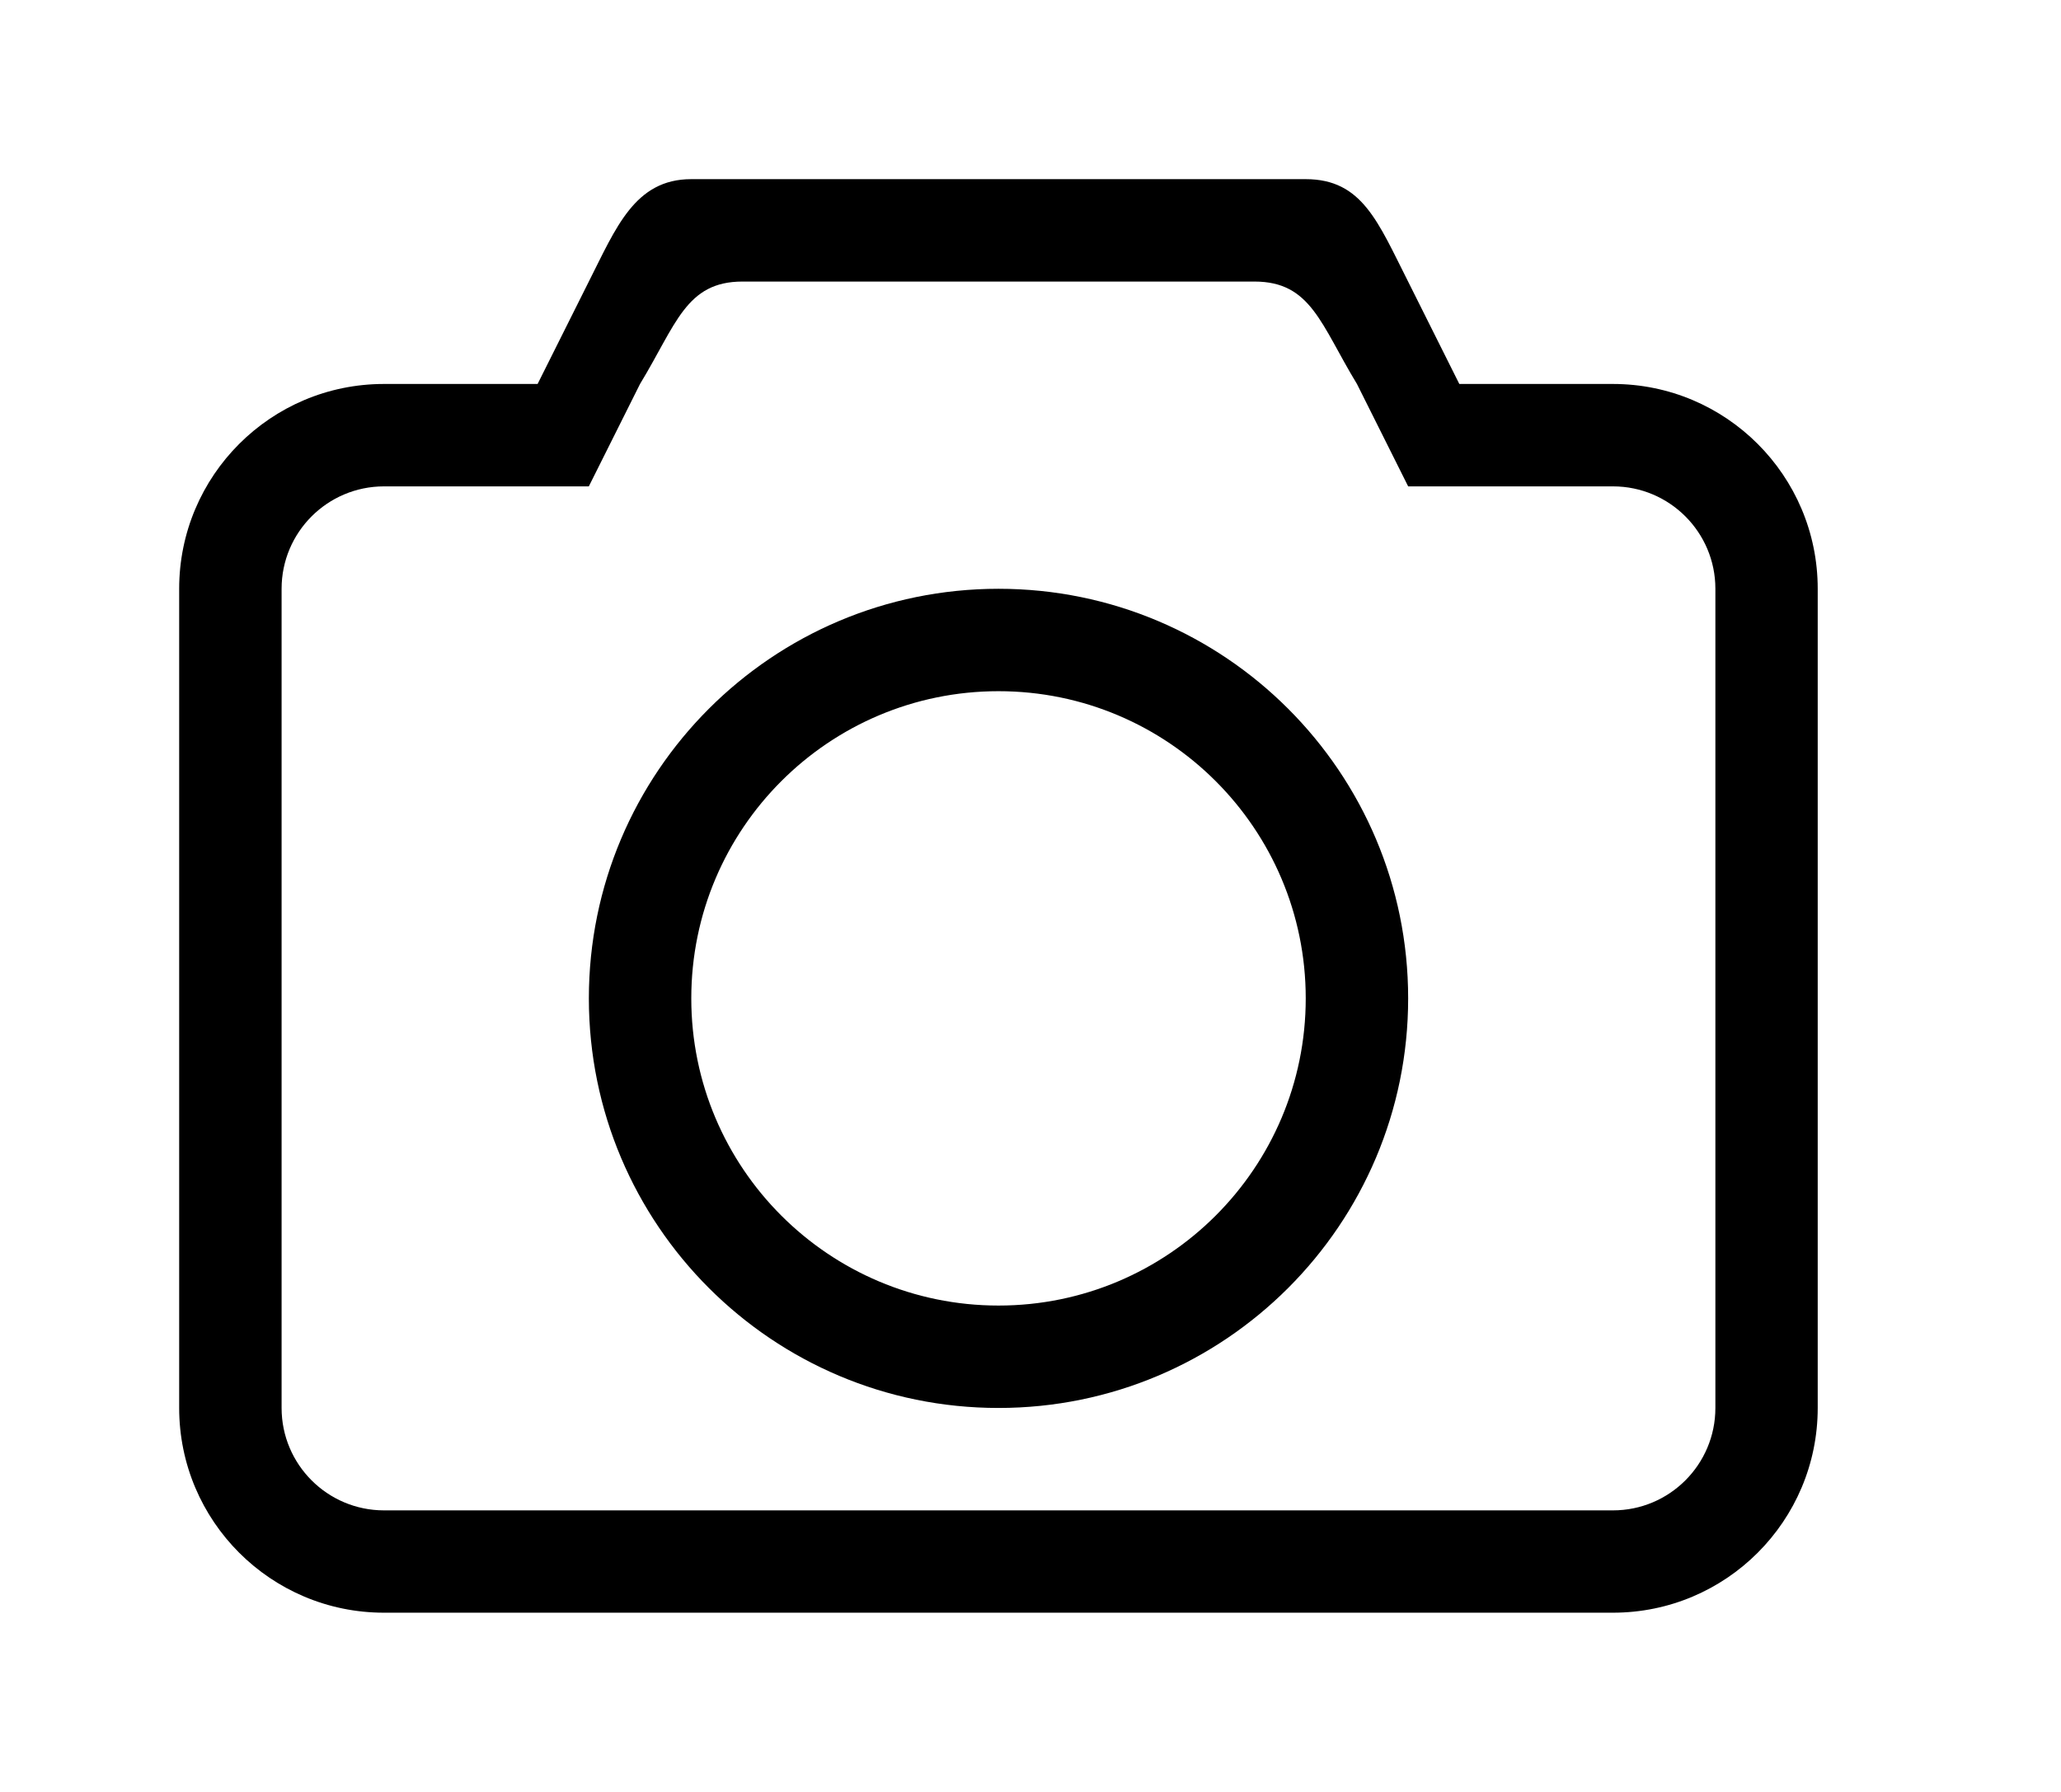 <!-- Generated by IcoMoon.io -->
<svg version="1.1" xmlns="http://www.w3.org/2000/svg" width="46" height="40" viewBox="0 0 46 40">
<title>bm-camera1</title>
<path d="M22.286 29.143c-3.786 0-6.857-3.071-6.857-6.857s3.071-6.857 6.857-6.857c3.786 0 6.857 3.071 6.857 6.857s-3.071 6.857-6.857 6.857v0zM22.286 13.143c-5.049 0-9.143 4.094-9.143 9.143s4.094 9.143 9.143 9.143c5.049 0 9.143-4.094 9.143-9.143s-4.094-9.143-9.143-9.143v0zM38.286 31.429c0 1.262-1.024 2.286-2.286 2.286h-27.429c-1.262 0-2.286-1.024-2.286-2.286v-18.286c0-1.262 1.024-2.286 2.286-2.286h4.571l1.143-2.286c0.808-1.329 1.024-2.286 2.286-2.286h11.429c1.262 0 1.478 0.957 2.286 2.286l1.143 2.286h4.571c1.262 0 2.286 1.024 2.286 2.286v18.286zM36 8.571h-3.429l-1.143-2.286c-0.673-1.329-1.024-2.286-2.286-2.286h-13.714c-1.262 0-1.68 1.090-2.286 2.286l-1.143 2.286h-3.429c-2.525 0-4.571 2.047-4.571 4.571v18.286c0 2.525 2.047 4.571 4.571 4.571h27.429c2.525 0 4.571-2.047 4.571-4.571v-18.286c0-2.525-2.047-4.571-4.571-4.571v0z"></path>
</svg>
